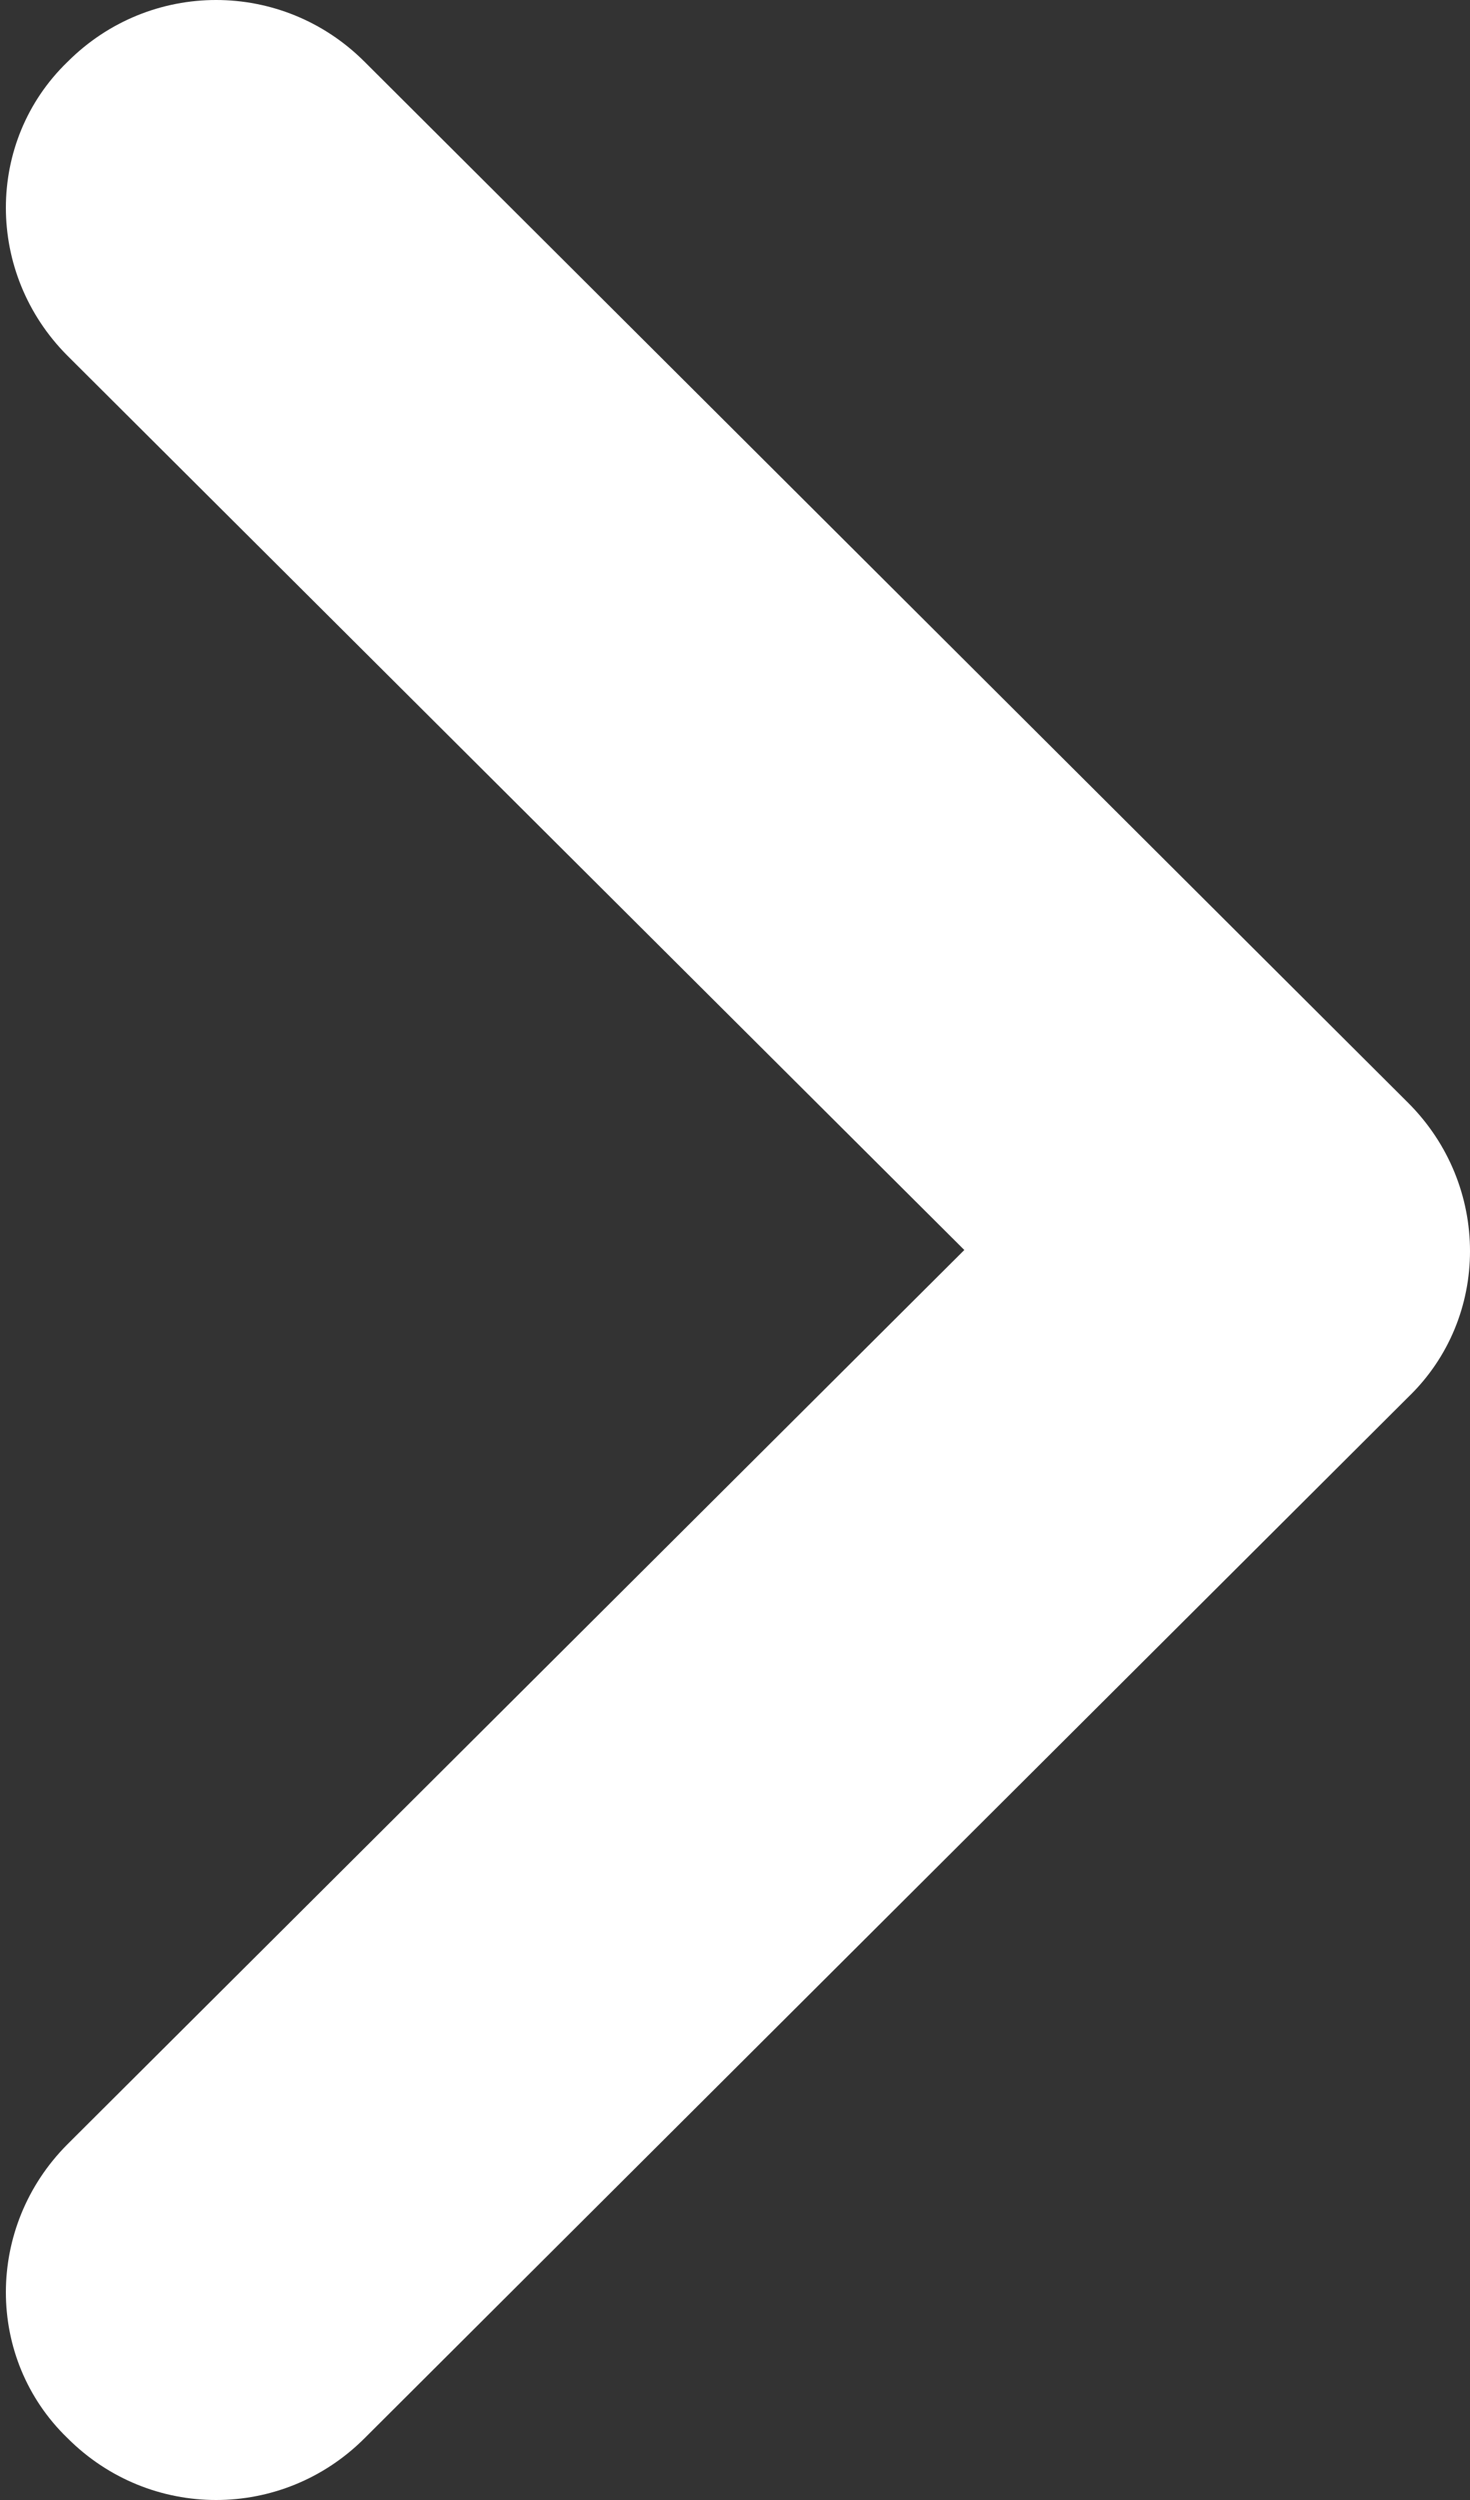 <svg version="1.2" xmlns="http://www.w3.org/2000/svg" viewBox="0 0 50 85" width="50" height="85"><rect x="0" y="0" width="50" height="85" fill="#333333" stroke="none"/><style>.a{fill:#fff}</style><path class="a" d="m47.9 37.5c2.8 2.8 2.8 7.3 0 10l-35.5 35.4c-2.8 2.8-7.3 2.8-10.1 0-2.8-2.7-2.8-7.2 0-10l30.5-30.4-30.5-30.4c-2.8-2.8-2.8-7.3 0-10 2.8-2.8 7.3-2.8 10.1 0l35.5 35.4z"/></svg>